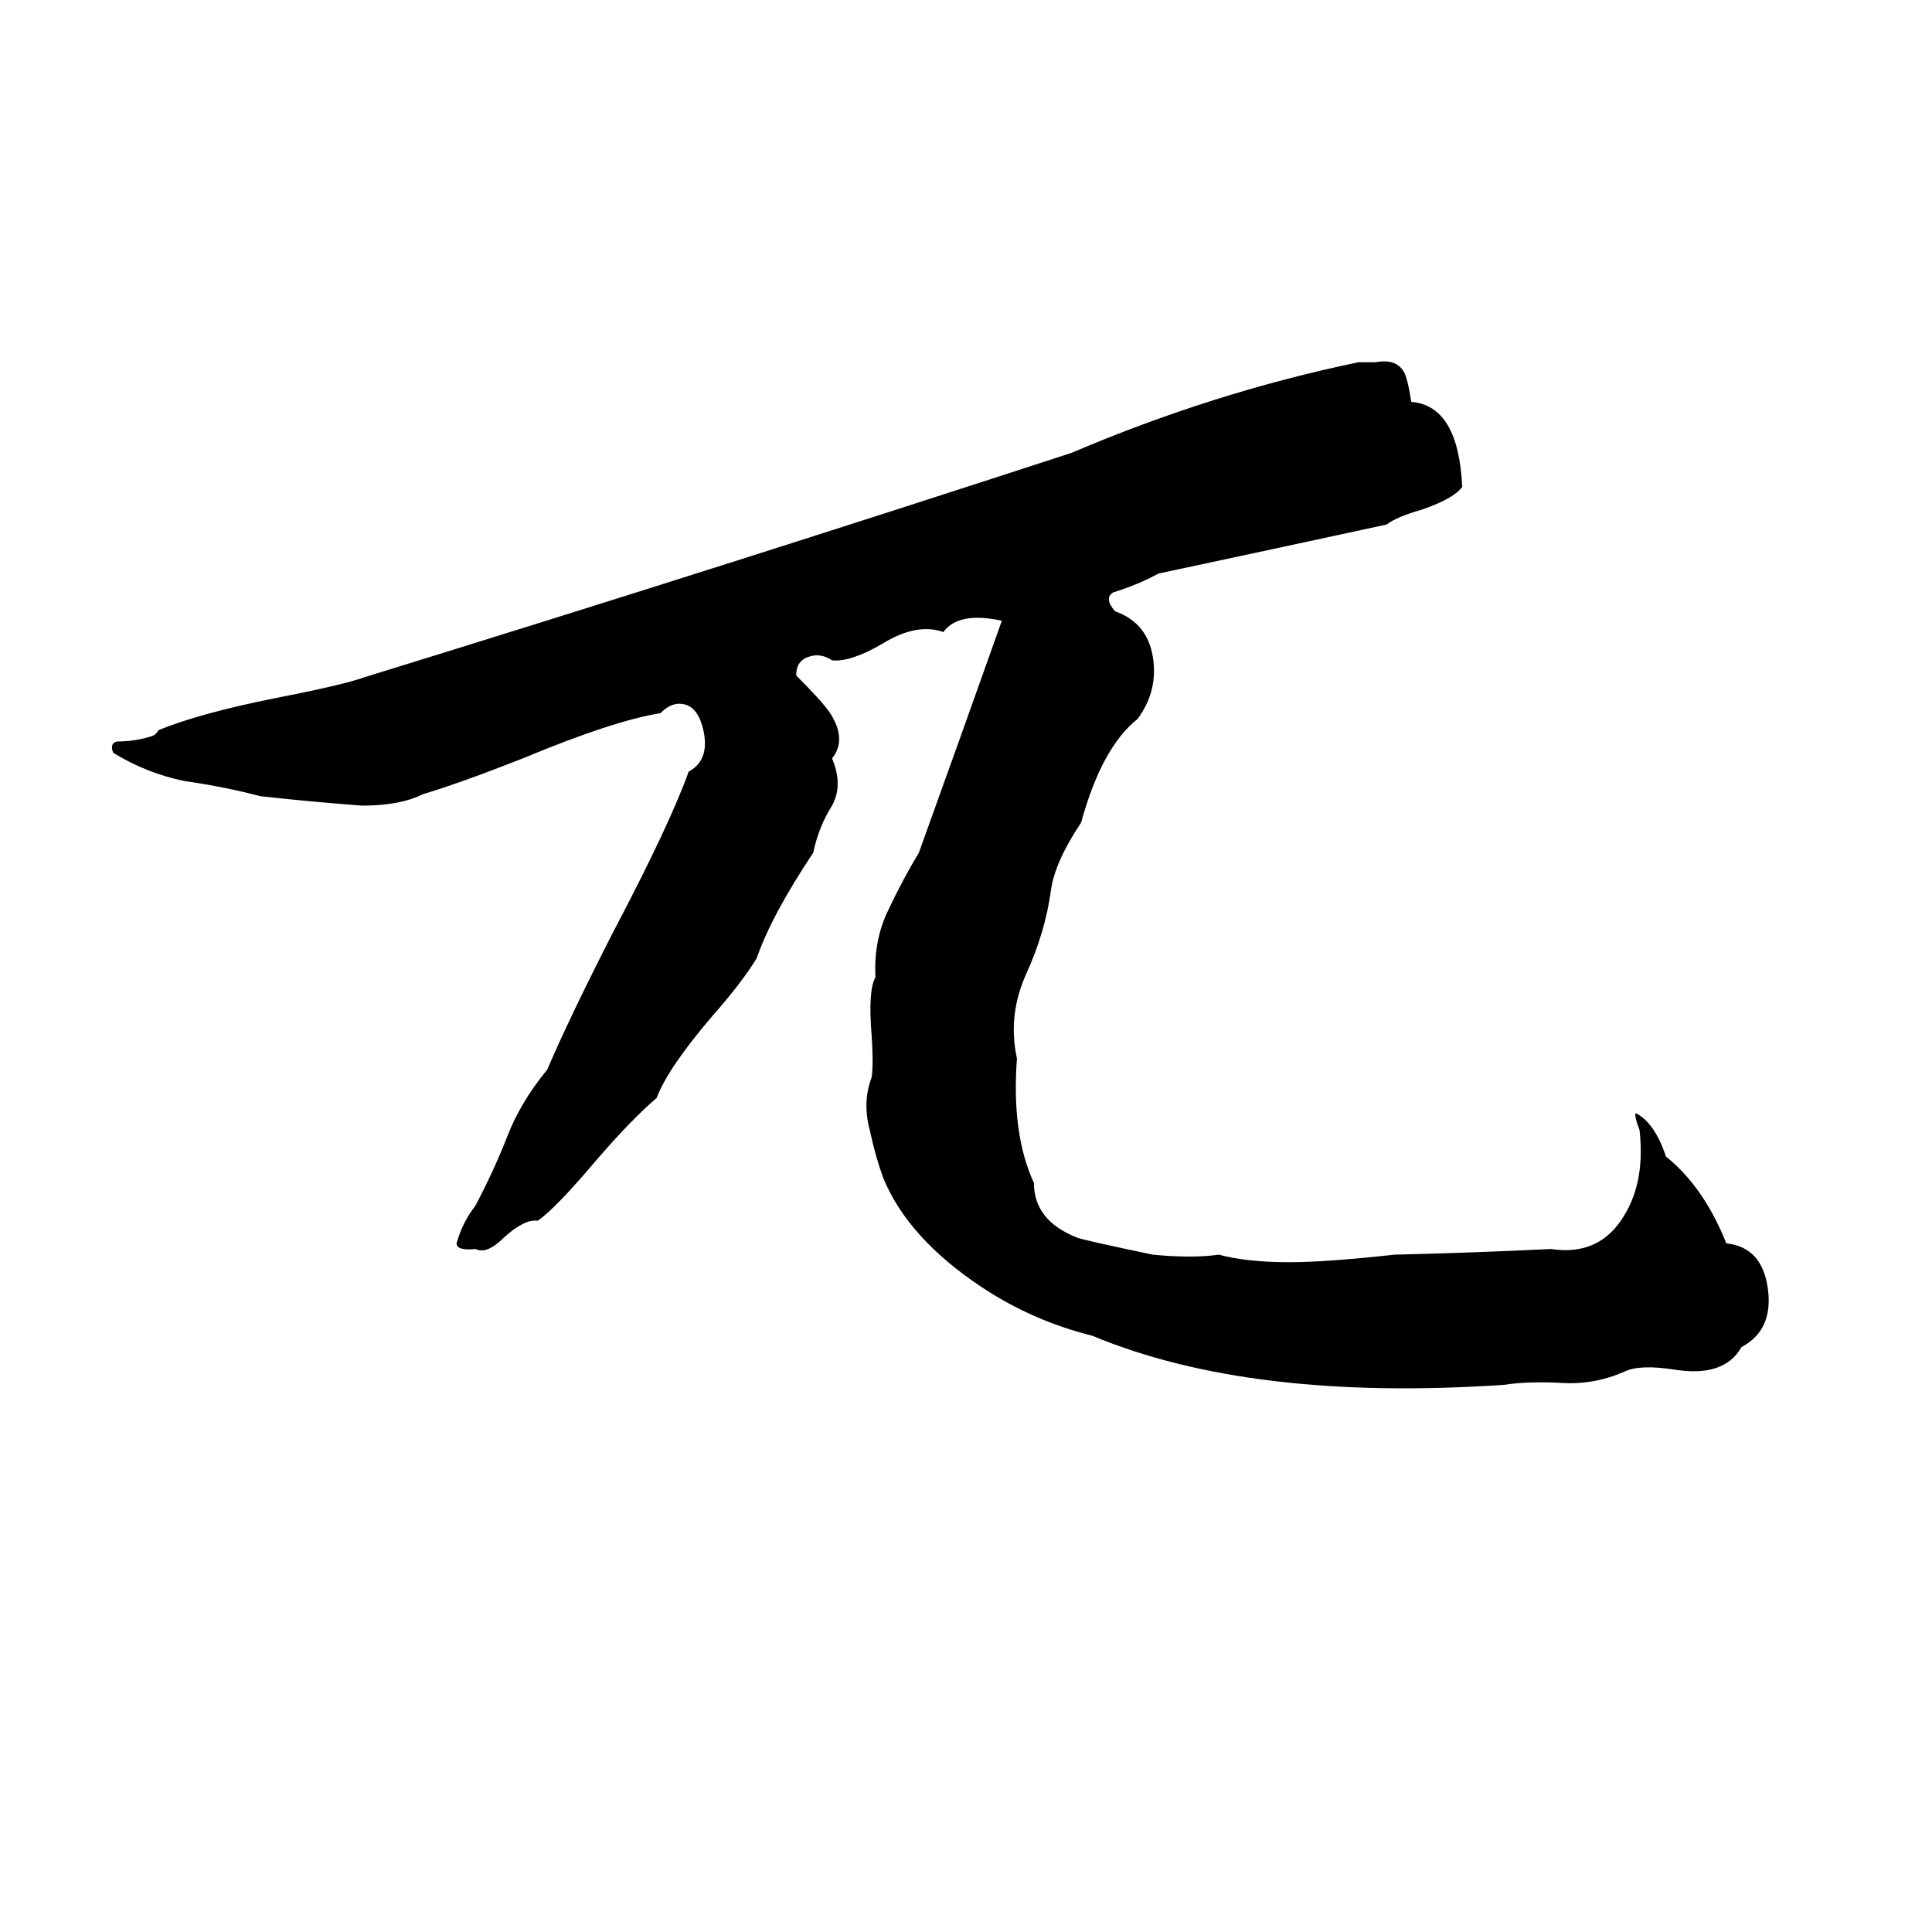 <svg xmlns="http://www.w3.org/2000/svg" viewBox="0 -800 1024 1024">
	<path fill="#000000" d="M720 -608H729Q740 -610 744 -603Q746 -600 748 -587Q773 -585 775 -542Q771 -536 754 -530Q740 -526 735 -522Q675 -509 614 -496Q603 -490 590 -486Q585 -483 591 -476Q608 -470 611 -452Q614 -434 603 -419Q584 -404 573 -364Q559 -343 557 -328Q554 -306 544 -284Q534 -262 539 -239Q536 -199 548 -173Q548 -153 571 -144Q573 -143 611 -135Q632 -133 646 -135Q661 -131 683 -131Q703 -131 739 -135Q781 -136 822 -138Q848 -134 861 -156Q872 -174 869 -201Q866 -209 867 -210Q877 -205 883 -187Q903 -171 915 -141Q934 -139 937 -117Q940 -95 923 -86Q914 -70 888 -74Q869 -77 861 -73Q845 -66 828 -67Q810 -68 797 -66Q663 -57 579 -92Q547 -100 520 -118Q481 -144 468 -176Q464 -187 461 -201Q457 -216 462 -229Q463 -236 462 -251Q460 -275 464 -282Q463 -302 471 -318Q478 -333 487 -348Q509 -409 531 -471Q508 -476 500 -465Q486 -470 468 -459Q451 -449 441 -450Q435 -454 429 -452Q422 -450 422 -442Q436 -428 440 -422Q449 -408 441 -398Q447 -384 441 -373Q434 -362 431 -348Q409 -315 401 -292Q393 -279 378 -262Q354 -234 348 -218Q335 -207 316 -185Q294 -159 285 -153Q278 -154 267 -144Q258 -135 252 -138Q242 -137 242 -141Q245 -152 252 -161Q262 -180 269 -198Q276 -216 290 -233Q302 -261 325 -306Q355 -363 365 -391Q376 -397 373 -412Q370 -427 360 -427Q355 -427 350 -422Q325 -418 277 -398Q244 -385 224 -379Q212 -373 192 -373Q165 -375 138 -378Q119 -383 98 -386Q78 -390 60 -401Q58 -406 62 -407Q72 -407 81 -410Q83 -411 84 -413Q106 -422 146 -430Q182 -437 193 -441Q381 -499 568 -560Q643 -592 720 -608Z"/>
</svg>